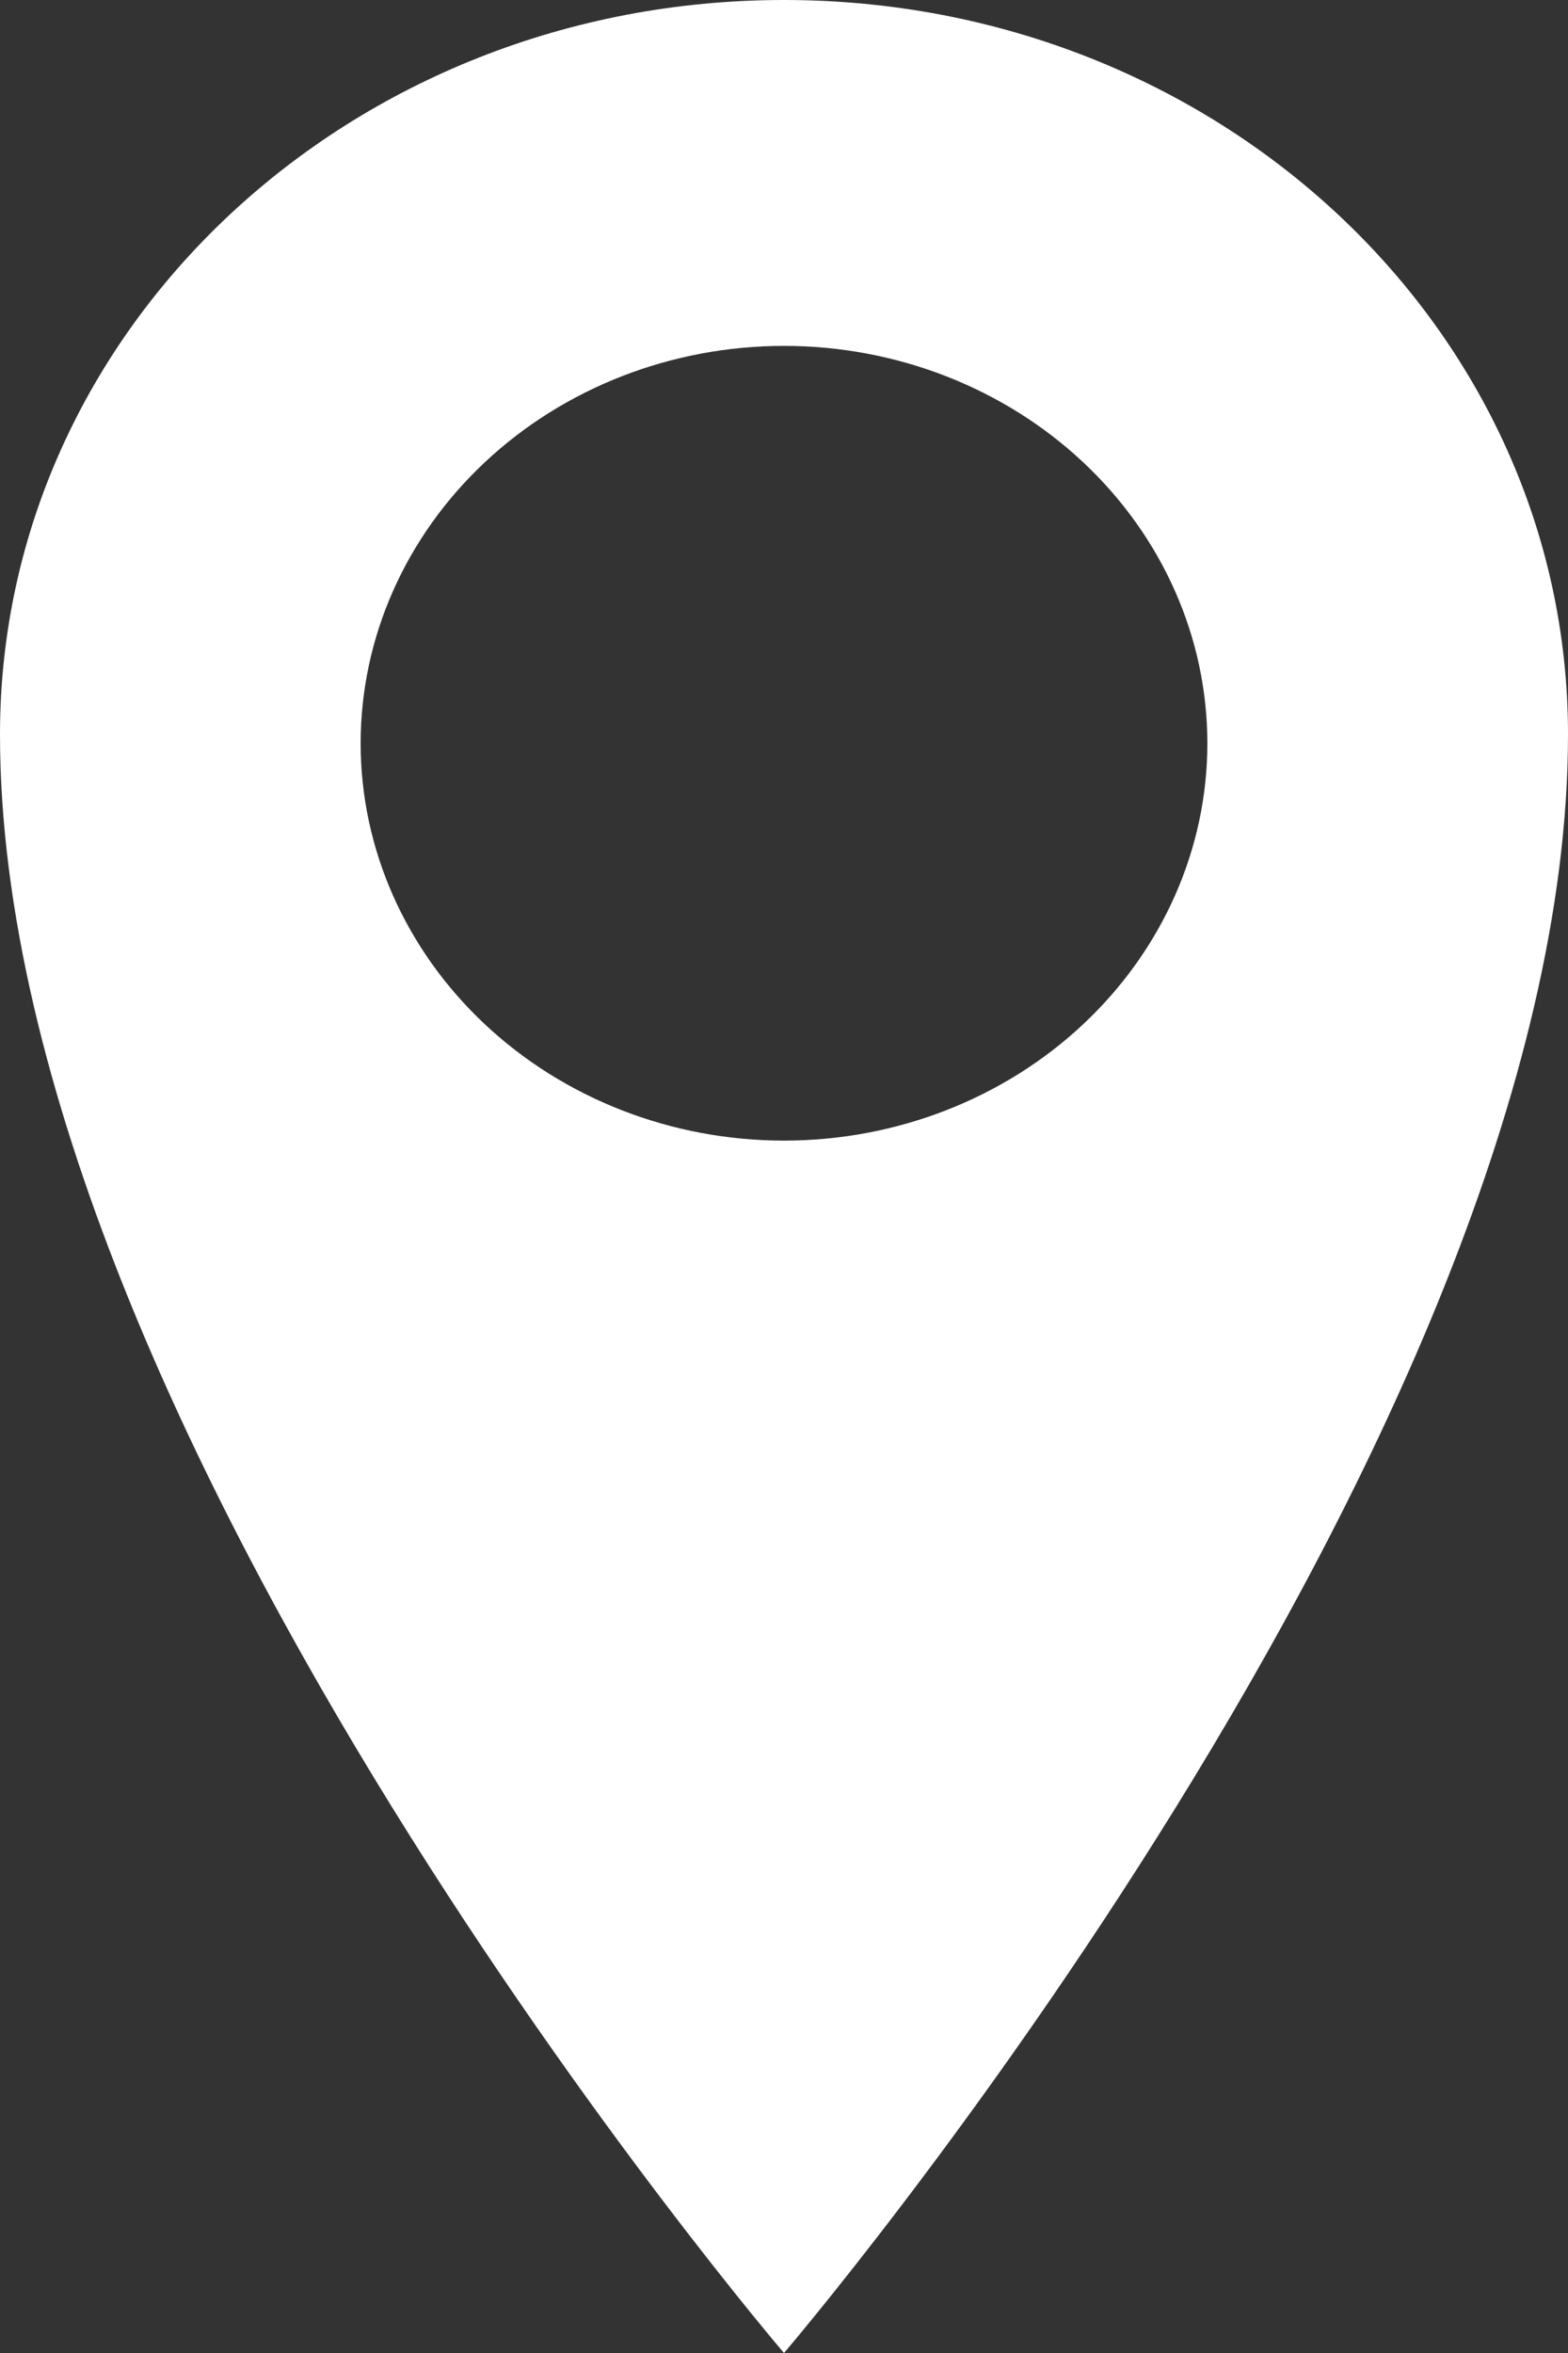 <svg width="8" height="12" viewBox="0 0 8 12" fill="none" xmlns="http://www.w3.org/2000/svg">
<rect x="0" y="0" width="8" height="12" fill="#333333" stroke="none"/>
<path d="M4 0C1.79 0 0 1.673 0 3.745C0 7.328 4 12 4 12C4 12 8 7.327 8 3.745C8 1.674 6.21 0 4 0ZM4 5.817C3.427 5.817 2.878 5.603 2.473 5.223C2.068 4.843 1.84 4.328 1.84 3.791C1.84 3.253 2.068 2.738 2.473 2.358C2.878 1.978 3.427 1.764 4 1.764C4.573 1.764 5.122 1.978 5.527 2.358C5.932 2.738 6.16 3.253 6.16 3.791C6.16 4.328 5.932 4.843 5.527 5.223C5.122 5.603 4.573 5.817 4 5.817Z" fill="white"/>
</svg>
